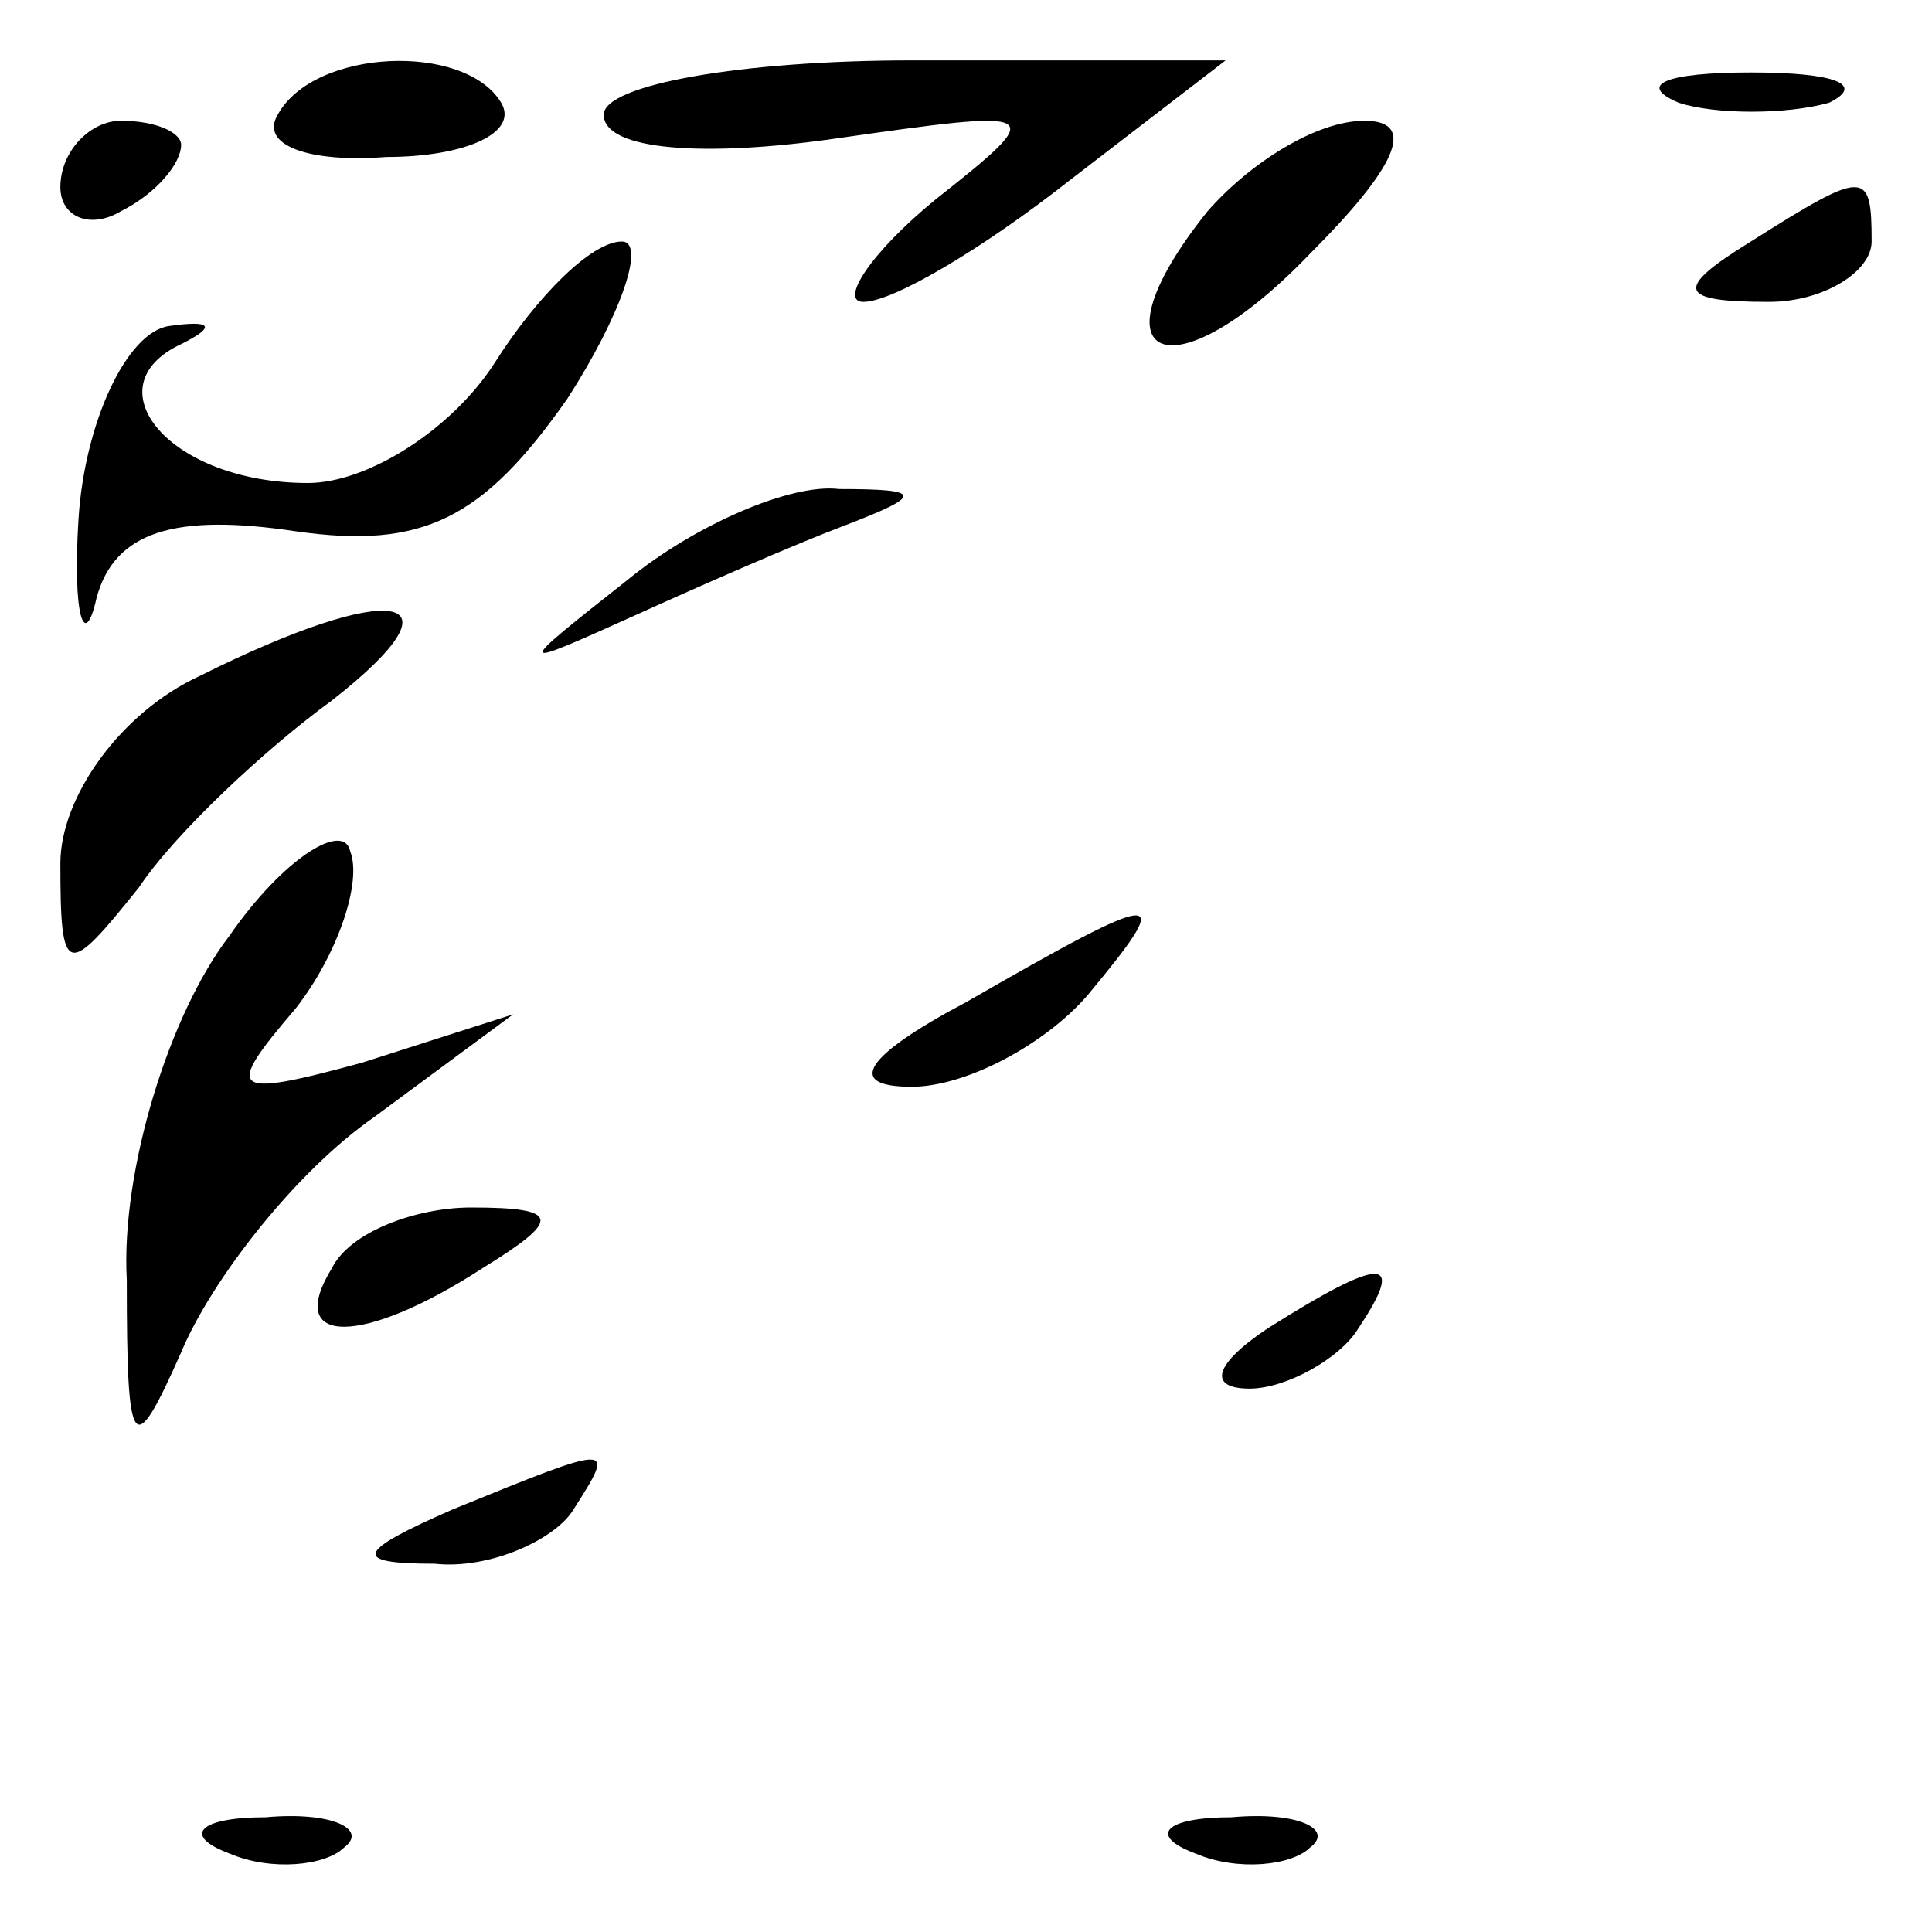 <?xml version="1.0" standalone="no"?>
<!DOCTYPE svg PUBLIC "-//W3C//DTD SVG 20010904//EN"
 "http://www.w3.org/TR/2001/REC-SVG-20010904/DTD/svg10.dtd">
<svg version="1.0" xmlns="http://www.w3.org/2000/svg"
 width="32pt" height="32pt" viewBox="0 0 32 32"
 preserveAspectRatio="xMidYMid meet">
<g transform="translate(0,32) scale(0.1,-0.1)"
fill="#000000" stroke="none">
<path fill="#000000" stroke="none" d="M46 301 c-3 -5 5 -8 18 -7 13 0 22 4
19 9 -6 10 -31 9 -37 -2z"/>
<path fill="#000000" stroke="none" d="M100 301 c0 -6 17 -7 38 -4 35 5 36 5
17 -10 -11 -9 -16 -17 -12 -17 5 0 20 9 34 20 l26 20 -52 0 c-28 0 -51 -4 -51
-9z"/>
<path fill="#000000" stroke="none" d="M278 303 c6 -2 18 -2 25 0 6 3 1 5 -13
5 -14 0 -19 -2 -12 -5z"/>
<path fill="#000000" stroke="none" d="M10 289 c0 -5 5 -7 10 -4 6 3 10 8 10
11 0 2 -4 4 -10 4 -5 0 -10 -5 -10 -11z"/>
<path fill="#000000" stroke="none" d="M200 285 c-20 -25 -6 -31 17 -7 14 14
18 22 9 22 -8 0 -19 -7 -26 -15z"/>
<path fill="#000000" stroke="none" d="M290 280 c-13 -8 -12 -10 3 -10 9 0 17
5 17 10 0 12 -1 12 -20 0z"/>
<path fill="#000000" stroke="none" d="M82 260 c-7 -11 -21 -20 -31 -20 -23 0
-36 16 -21 23 6 3 5 4 -2 3 -7 -1 -14 -16 -15 -32 -1 -16 1 -22 3 -13 3 11 13
14 33 11 21 -3 31 2 45 22 9 14 13 26 9 26 -5 0 -14 -9 -21 -20z"/>
<path fill="#000000" stroke="none" d="M104 224 c-19 -15 -19 -15 1 -6 11 5
27 12 35 15 13 5 13 6 -1 6 -8 1 -24 -6 -35 -15z"/>
<path fill="#000000" stroke="none" d="M33 208 c-13 -6 -23 -20 -23 -31 0 -19
1 -19 13 -4 6 9 21 23 32 31 23 18 10 20 -22 4z"/>
<path fill="#000000" stroke="none" d="M38 165 c-10 -13 -18 -39 -17 -57 0
-29 1 -30 9 -12 5 12 19 30 32 39 l23 17 -25 -8 c-22 -6 -23 -5 -11 9 7 9 11
21 9 26 -1 5 -11 -1 -20 -14z"/>
<path fill="#000000" stroke="none" d="M160 154 c-17 -9 -20 -14 -9 -14 9 0
22 7 29 15 15 18 13 18 -20 -1z"/>
<path fill="#000000" stroke="none" d="M55 110 c-8 -13 5 -13 25 0 13 8 13 10
-2 10 -9 0 -20 -4 -23 -10z"/>
<path fill="#000000" stroke="none" d="M210 100 c-9 -6 -10 -10 -3 -10 6 0 15
5 18 10 8 12 4 12 -15 0z"/>
<path fill="#000000" stroke="none" d="M75 70 c-16 -7 -17 -9 -3 -9 9 -1 20 4
23 9 7 11 7 11 -20 0z"/>
<path fill="#000000" stroke="none" d="M38 13 c7 -3 16 -2 19 1 4 3 -2 6 -13
5 -11 0 -14 -3 -6 -6z"/>
<path fill="#000000" stroke="none" d="M198 13 c7 -3 16 -2 19 1 4 3 -2 6 -13
5 -11 0 -14 -3 -6 -6z"/>
</g>
</svg>
